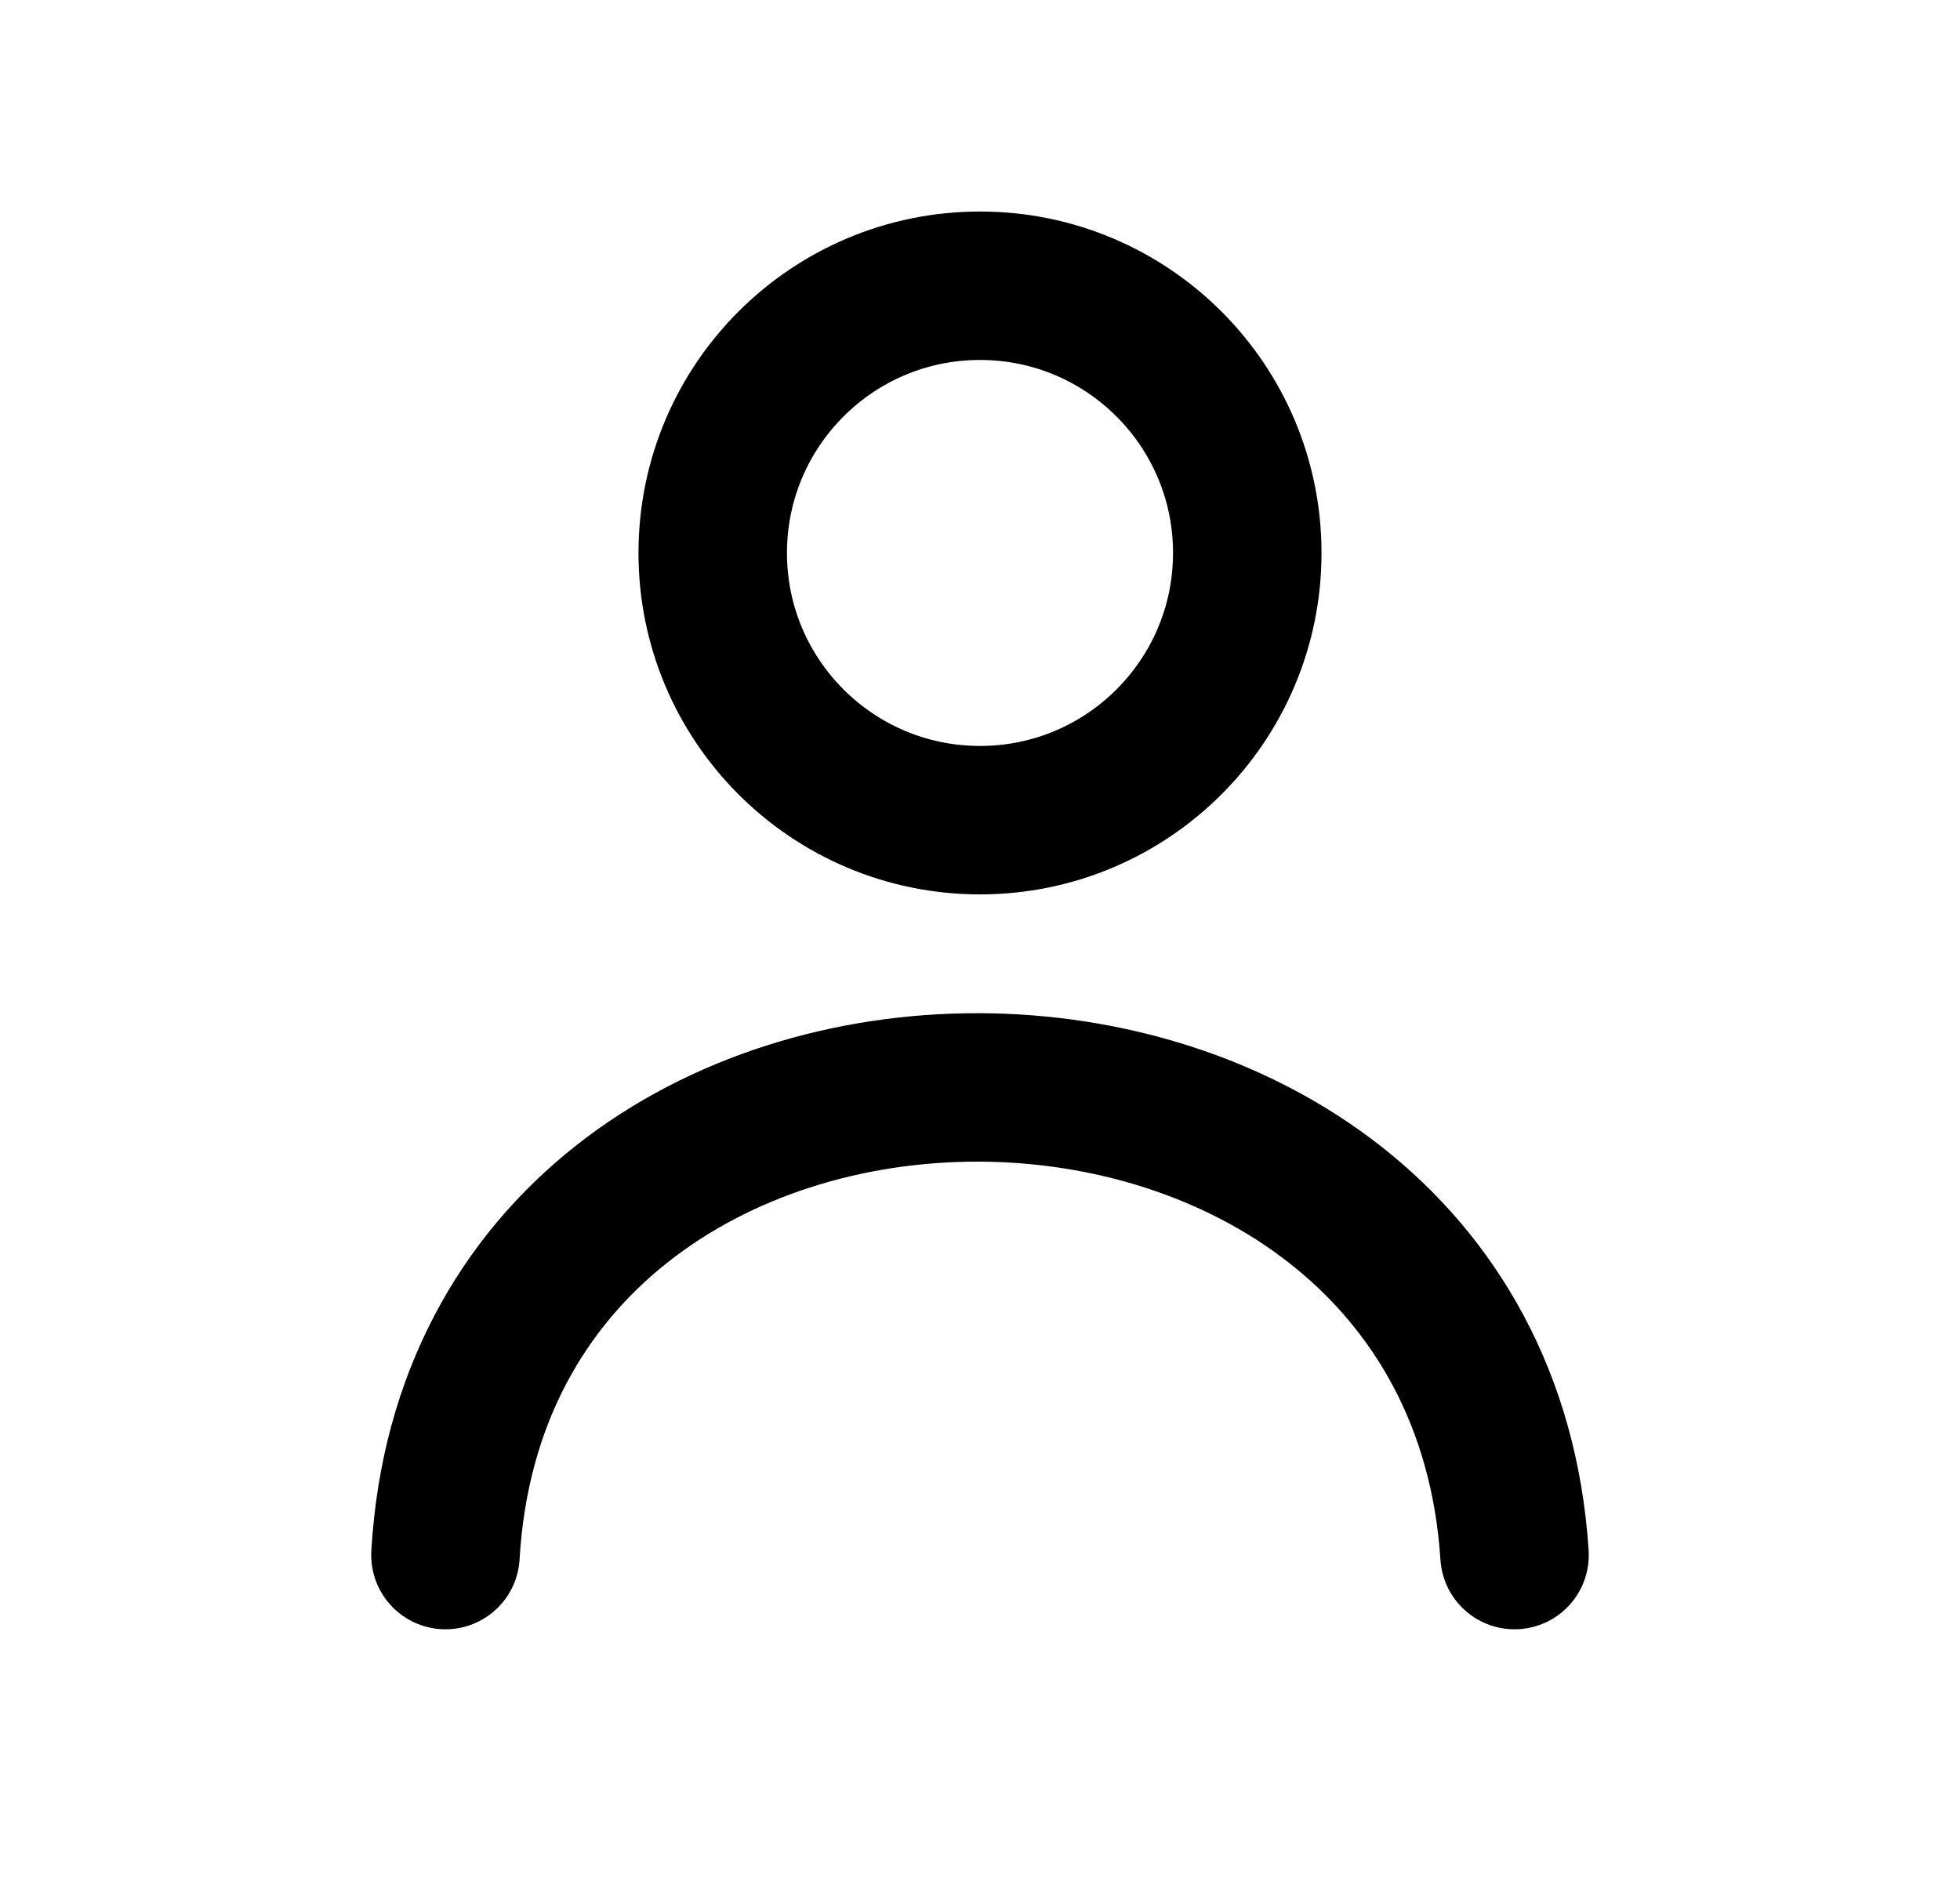 <svg width="33" height="32" viewBox="0 0 33 32" fill="none" xmlns="http://www.w3.org/2000/svg">
<circle cx="16.5" cy="9.312" r="4.5" stroke="black" stroke-width="2.5"/>
<path d="M7.5 26.188C8.114 15.648 24.819 15.727 25.5 26.188" stroke="black" stroke-width="2.5" stroke-linecap="round"/>
</svg>
